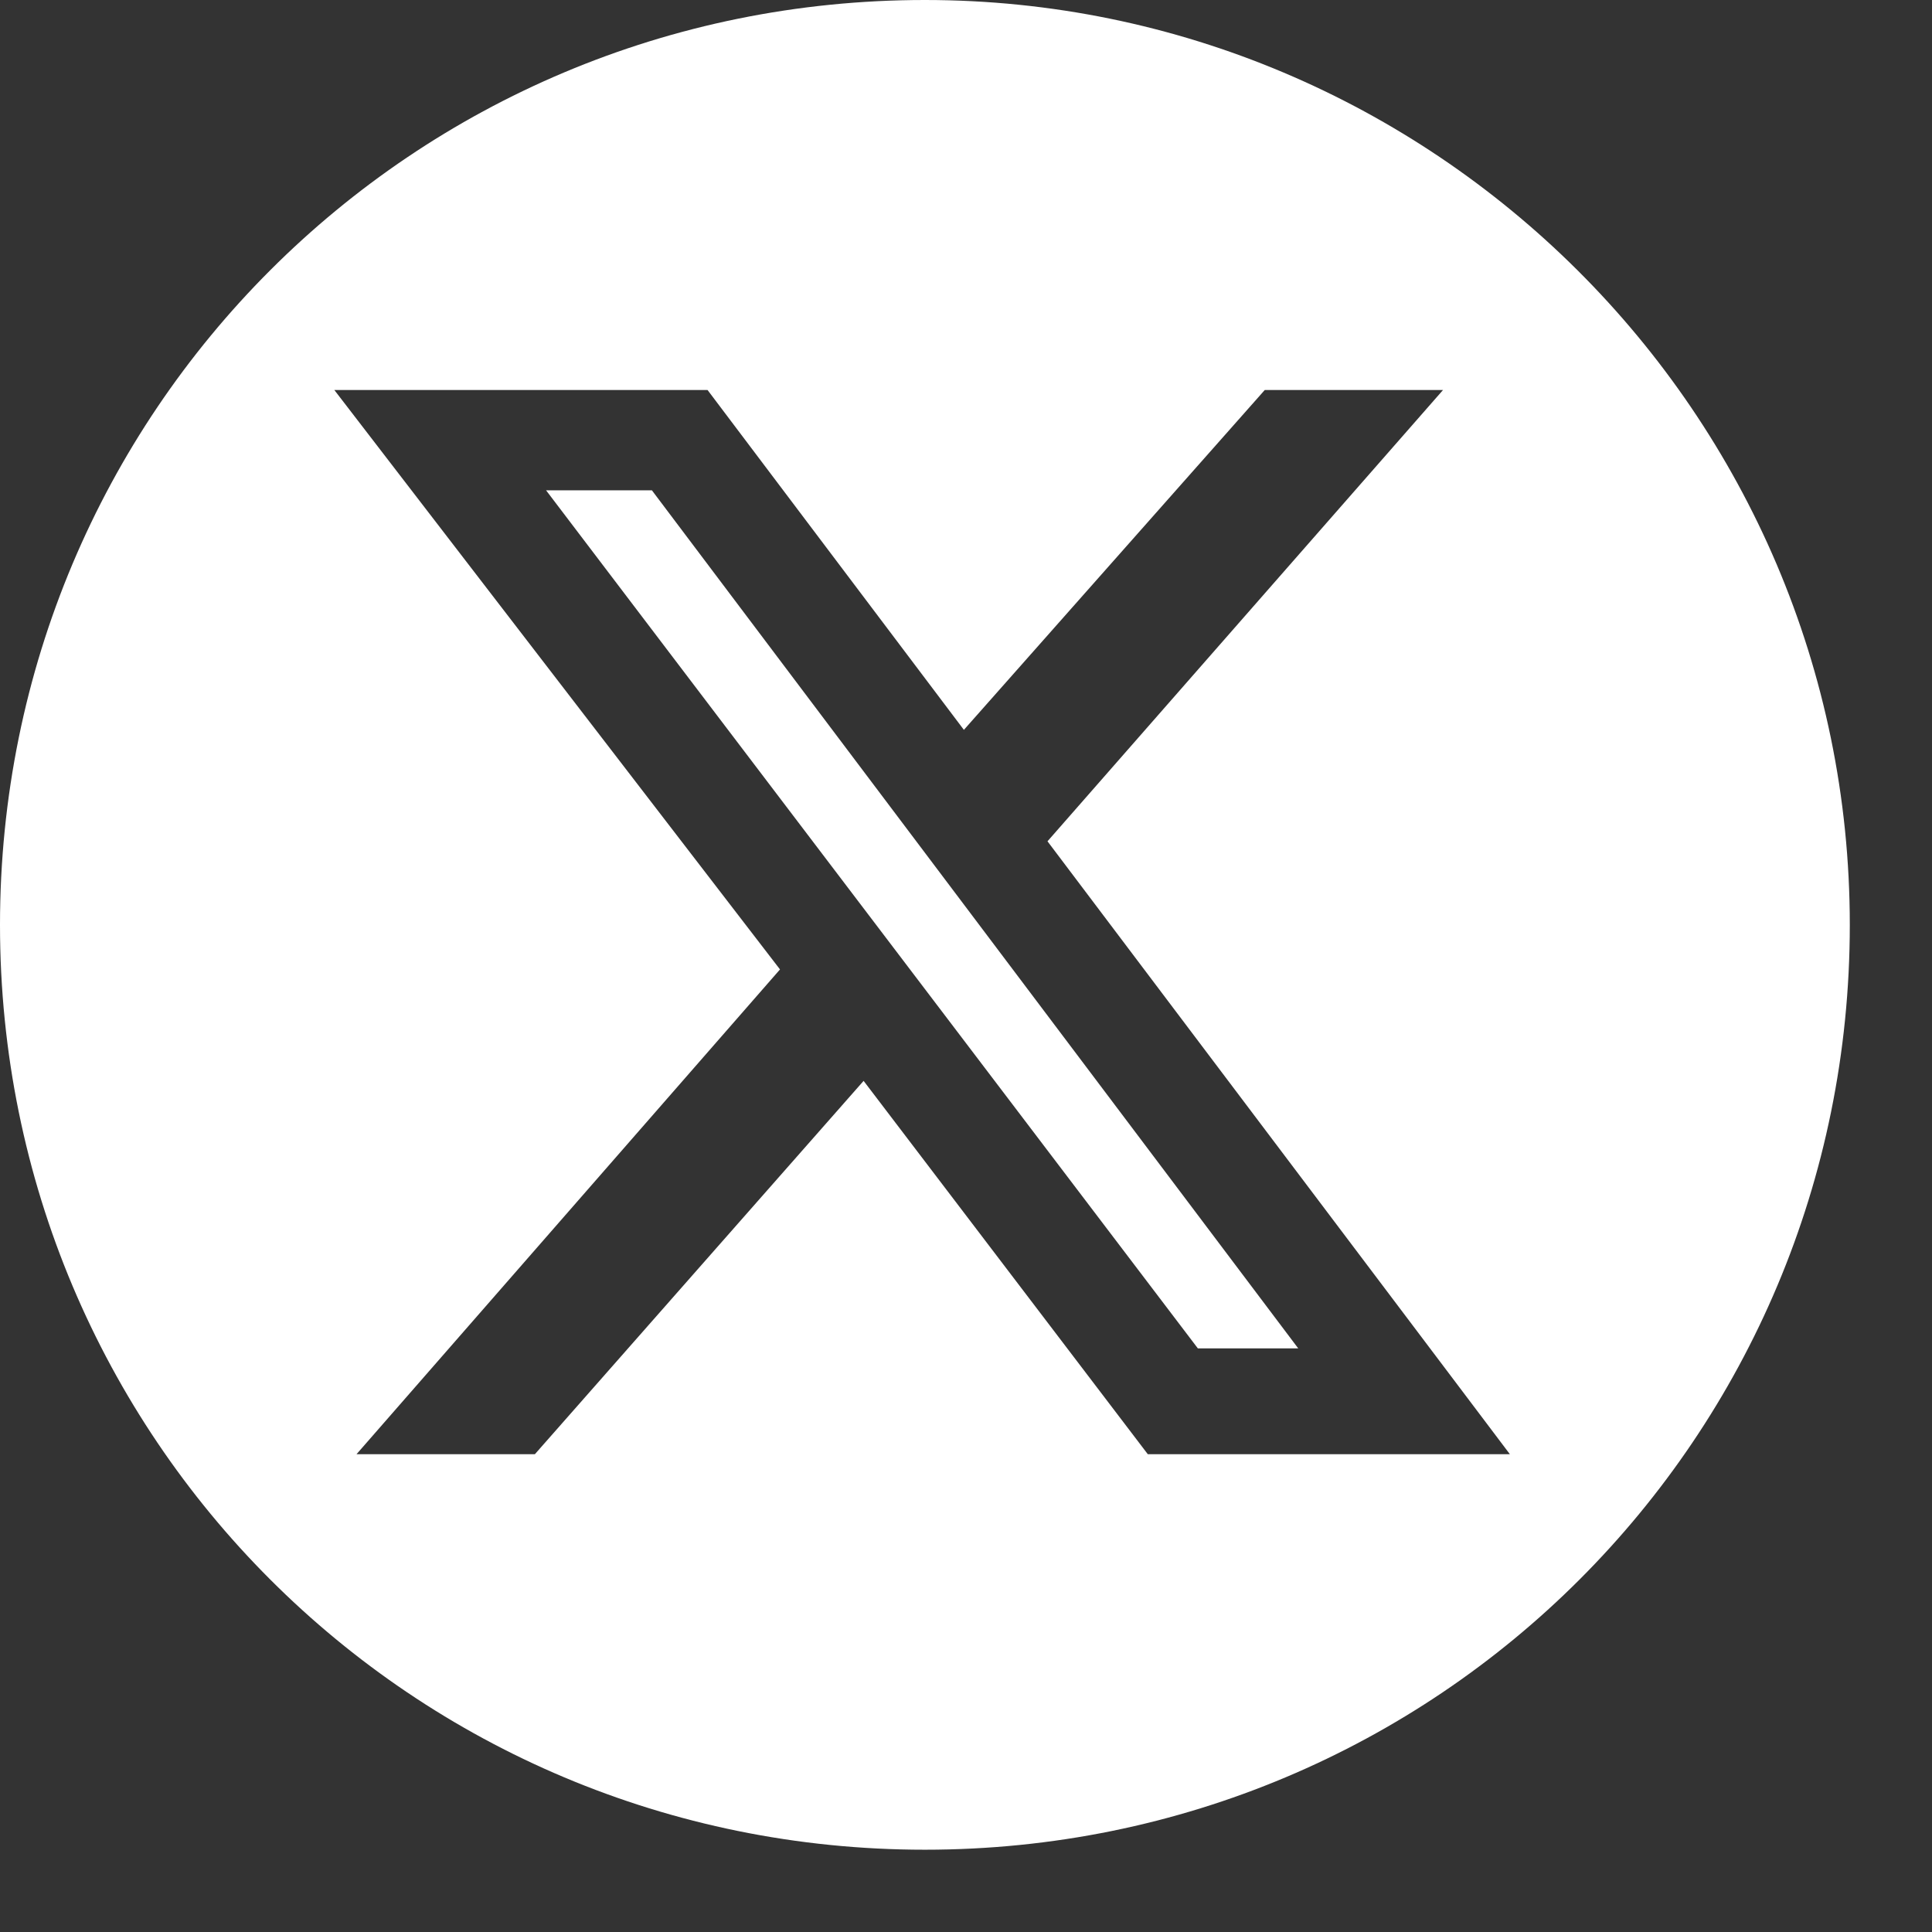 <svg xmlns="http://www.w3.org/2000/svg" width="22" height="22" viewBox="0 0 22 22" fill="none"><rect x="0" y="0" width="22" height="22" fill="#333333" stroke="none"/><path fill-rule="evenodd" clip-rule="evenodd" d="M0 10.532C0 4.695 4.695 0 10.532 0C16.305 0 21.064 4.695 21.064 10.532C21.064 16.369 16.369 21.063 10.532 21.063C4.695 21.063 0 16.369 0 10.532ZM9.834 12.308L13.07 16.559H17.193L11.928 9.58L16.432 4.441H14.402L10.976 8.311L8.057 4.441H3.807L8.882 11.039L4.06 16.559H6.091L9.834 12.308ZM13.64 15.354L6.218 5.583H7.423L14.783 15.354H13.64Z" fill="white"></path></svg>